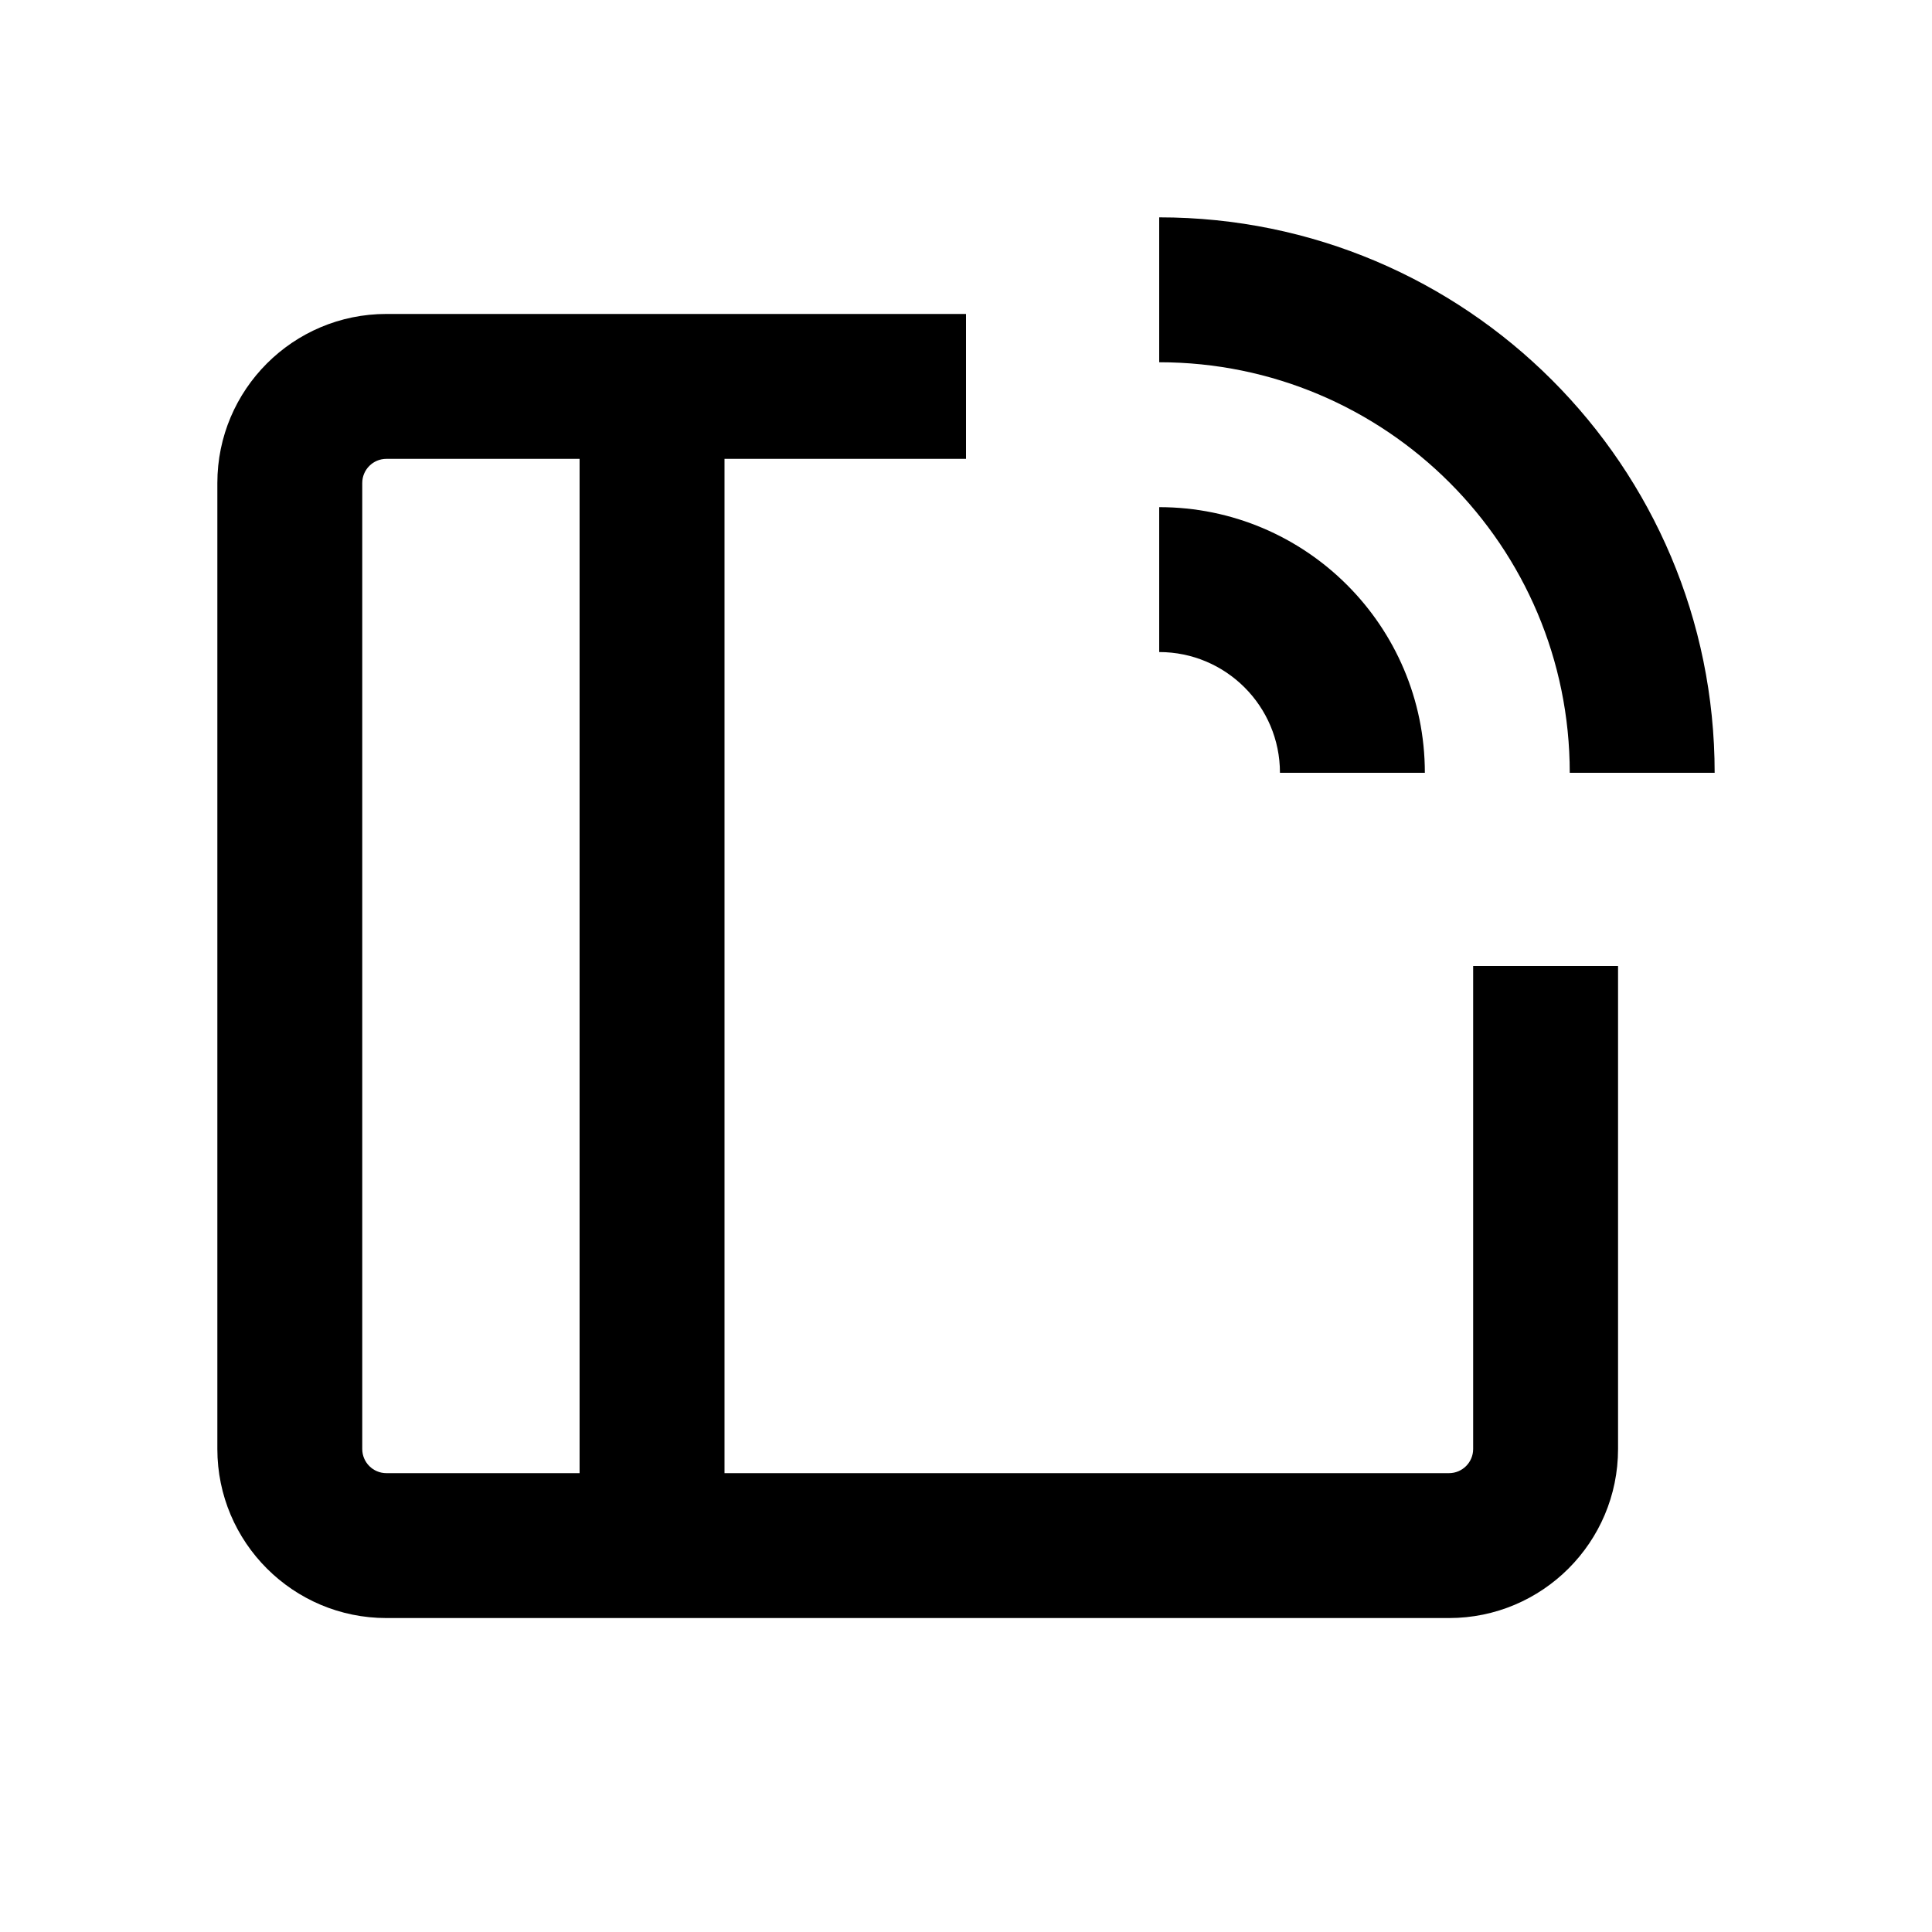 <svg width="20" height="20" viewBox="0 0 20 20" fill="none" xmlns="http://www.w3.org/2000/svg">
<path fill-rule="evenodd" clip-rule="evenodd" d="M12 3.75C14.347 3.75 16.25 5.653 16.25 8H17.75C17.75 4.824 15.176 2.25 12 2.25V3.75ZM3.75 5C3.75 4.862 3.862 4.75 4 4.75H6L6 15.25H4C3.862 15.25 3.75 15.138 3.75 15V5ZM7.5 15.25H15C15.138 15.25 15.25 15.138 15.25 15V10H16.75V15C16.75 15.966 15.966 16.75 15 16.75H4C3.034 16.75 2.25 15.966 2.25 15V5C2.25 4.034 3.034 3.25 4 3.25H10V4.75H7.5L7.5 15.25ZM13.25 8C13.25 7.31 12.69 6.75 12 6.75V5.25C13.519 5.25 14.75 6.481 14.75 8H13.25Z" fill="currentColor"/>
</svg>
